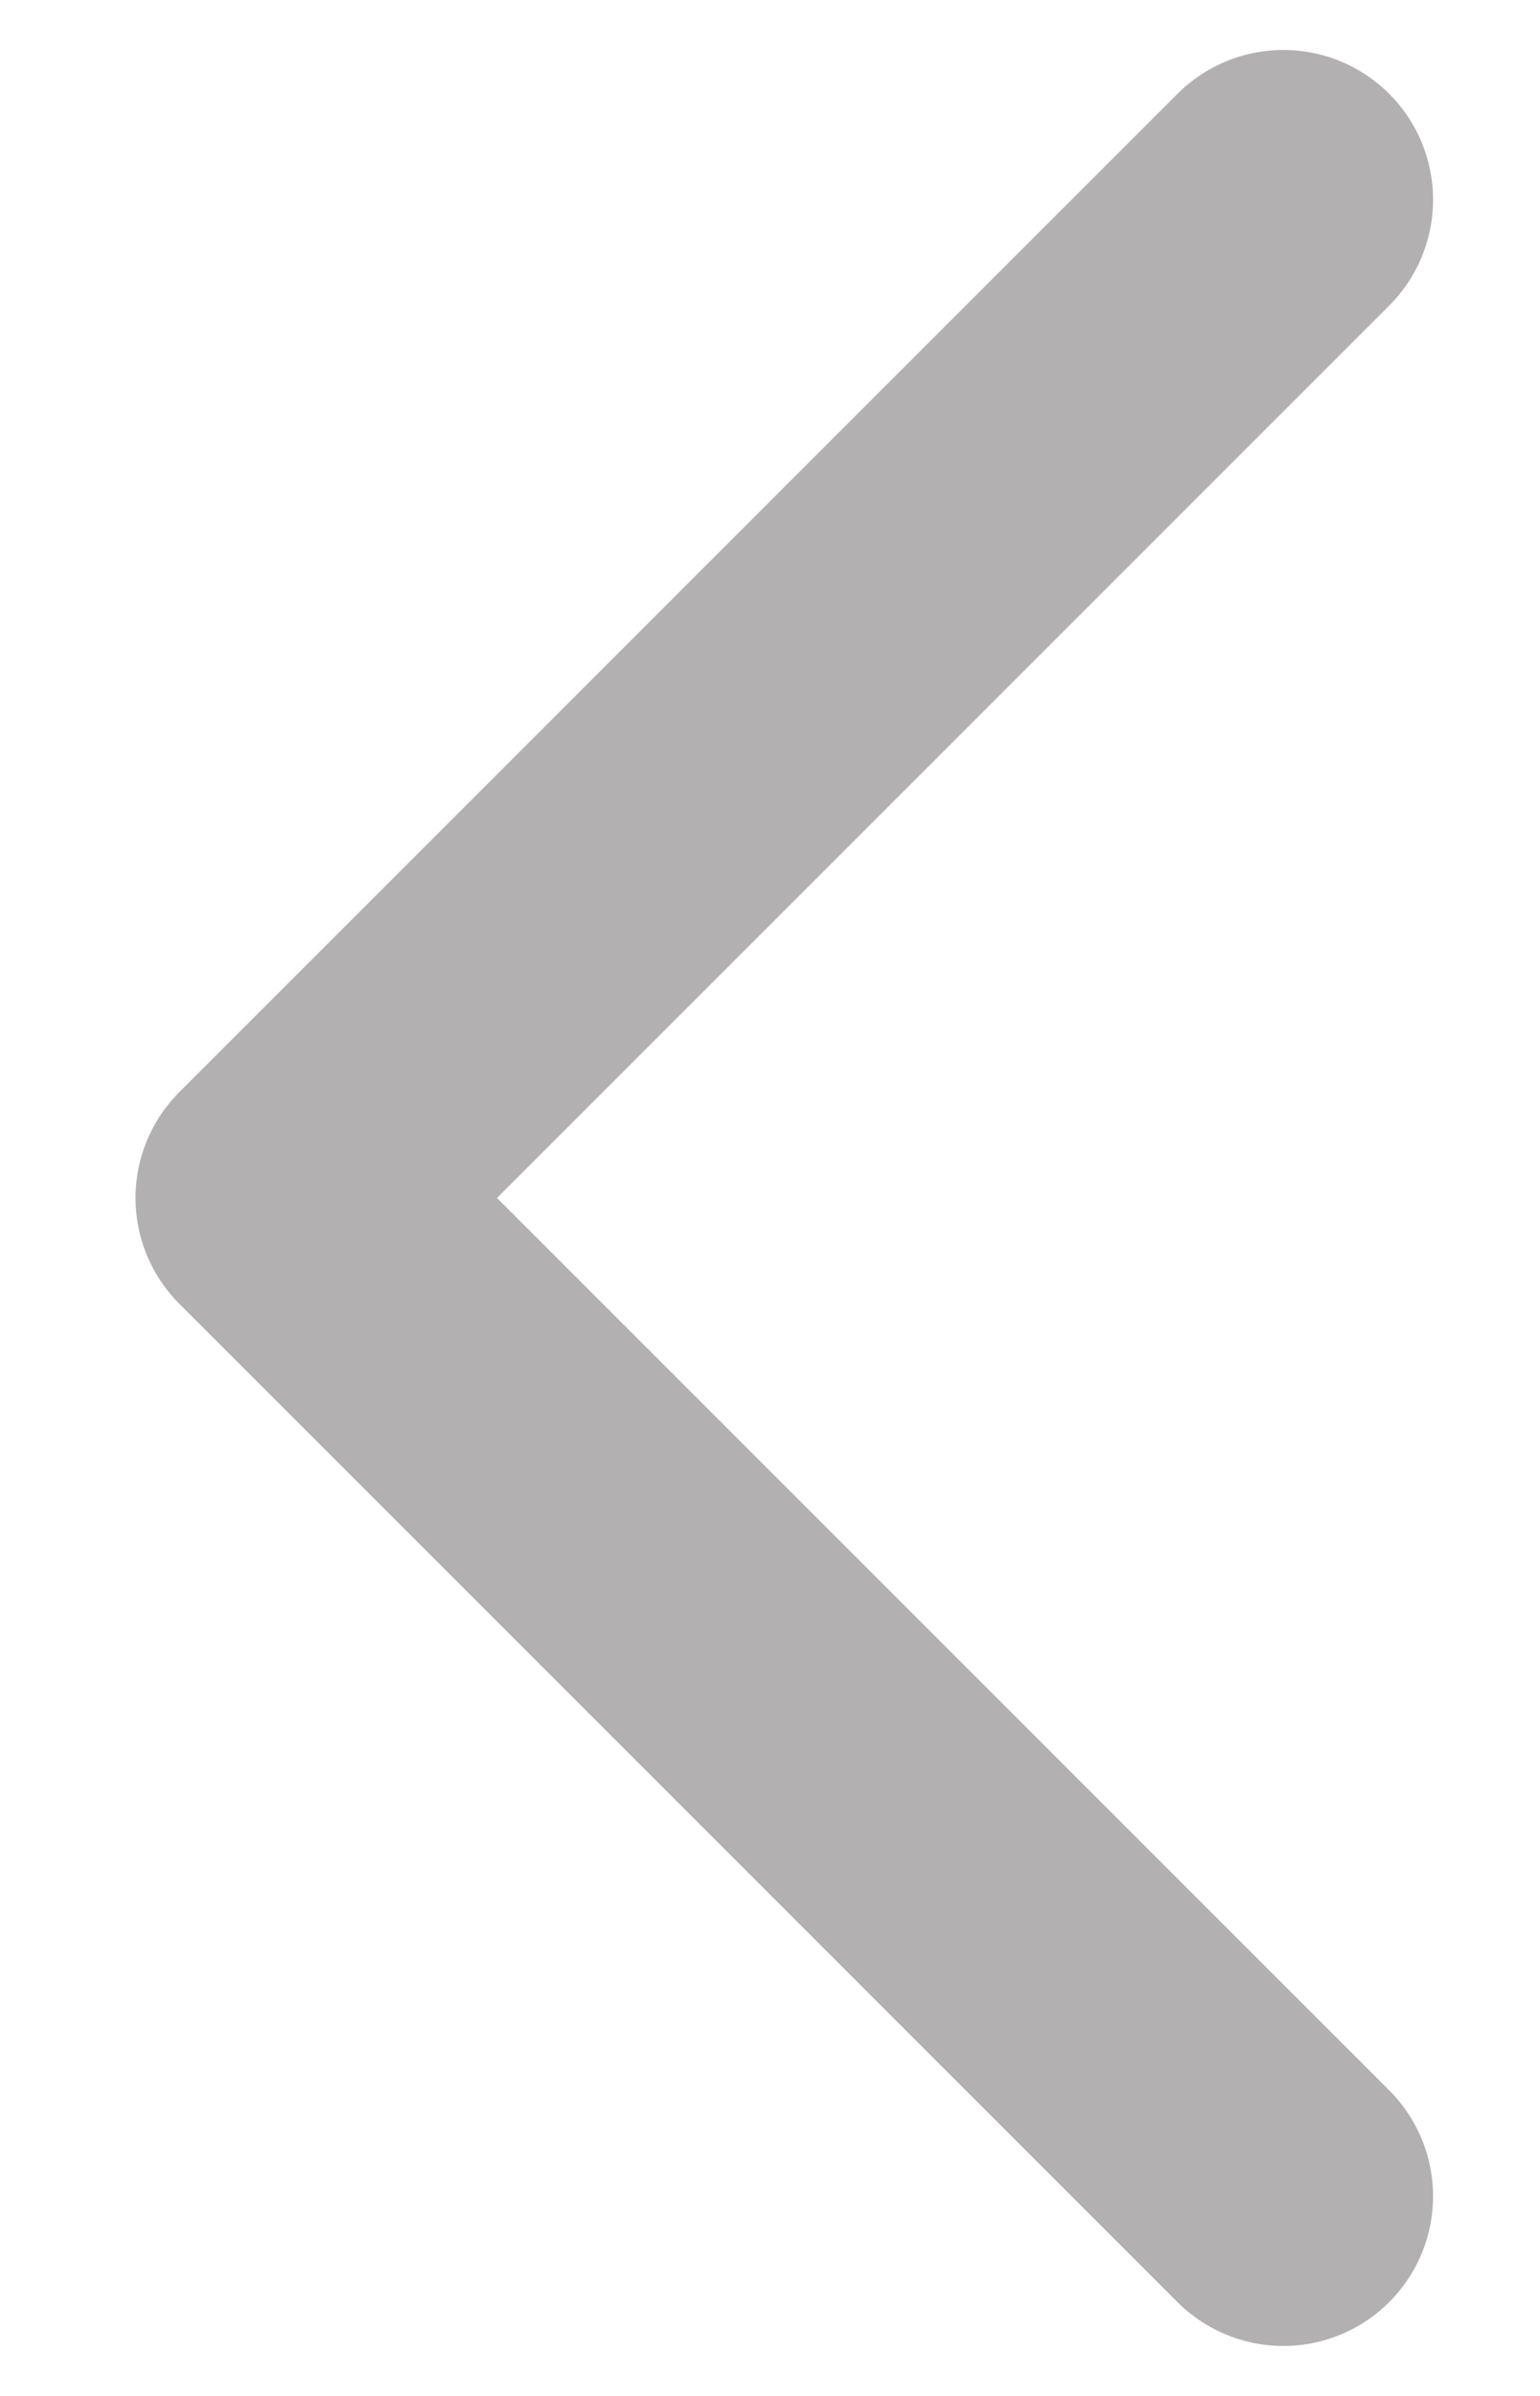 <svg width="9" height="14" viewBox="0 0 9 14" fill="none" xmlns="http://www.w3.org/2000/svg">
<path d="M7.5 12.833L1.667 7L7.5 1.167" stroke="#B2B0B1" stroke-width="1.75" stroke-linecap="round" stroke-linejoin="round"/>
</svg>
